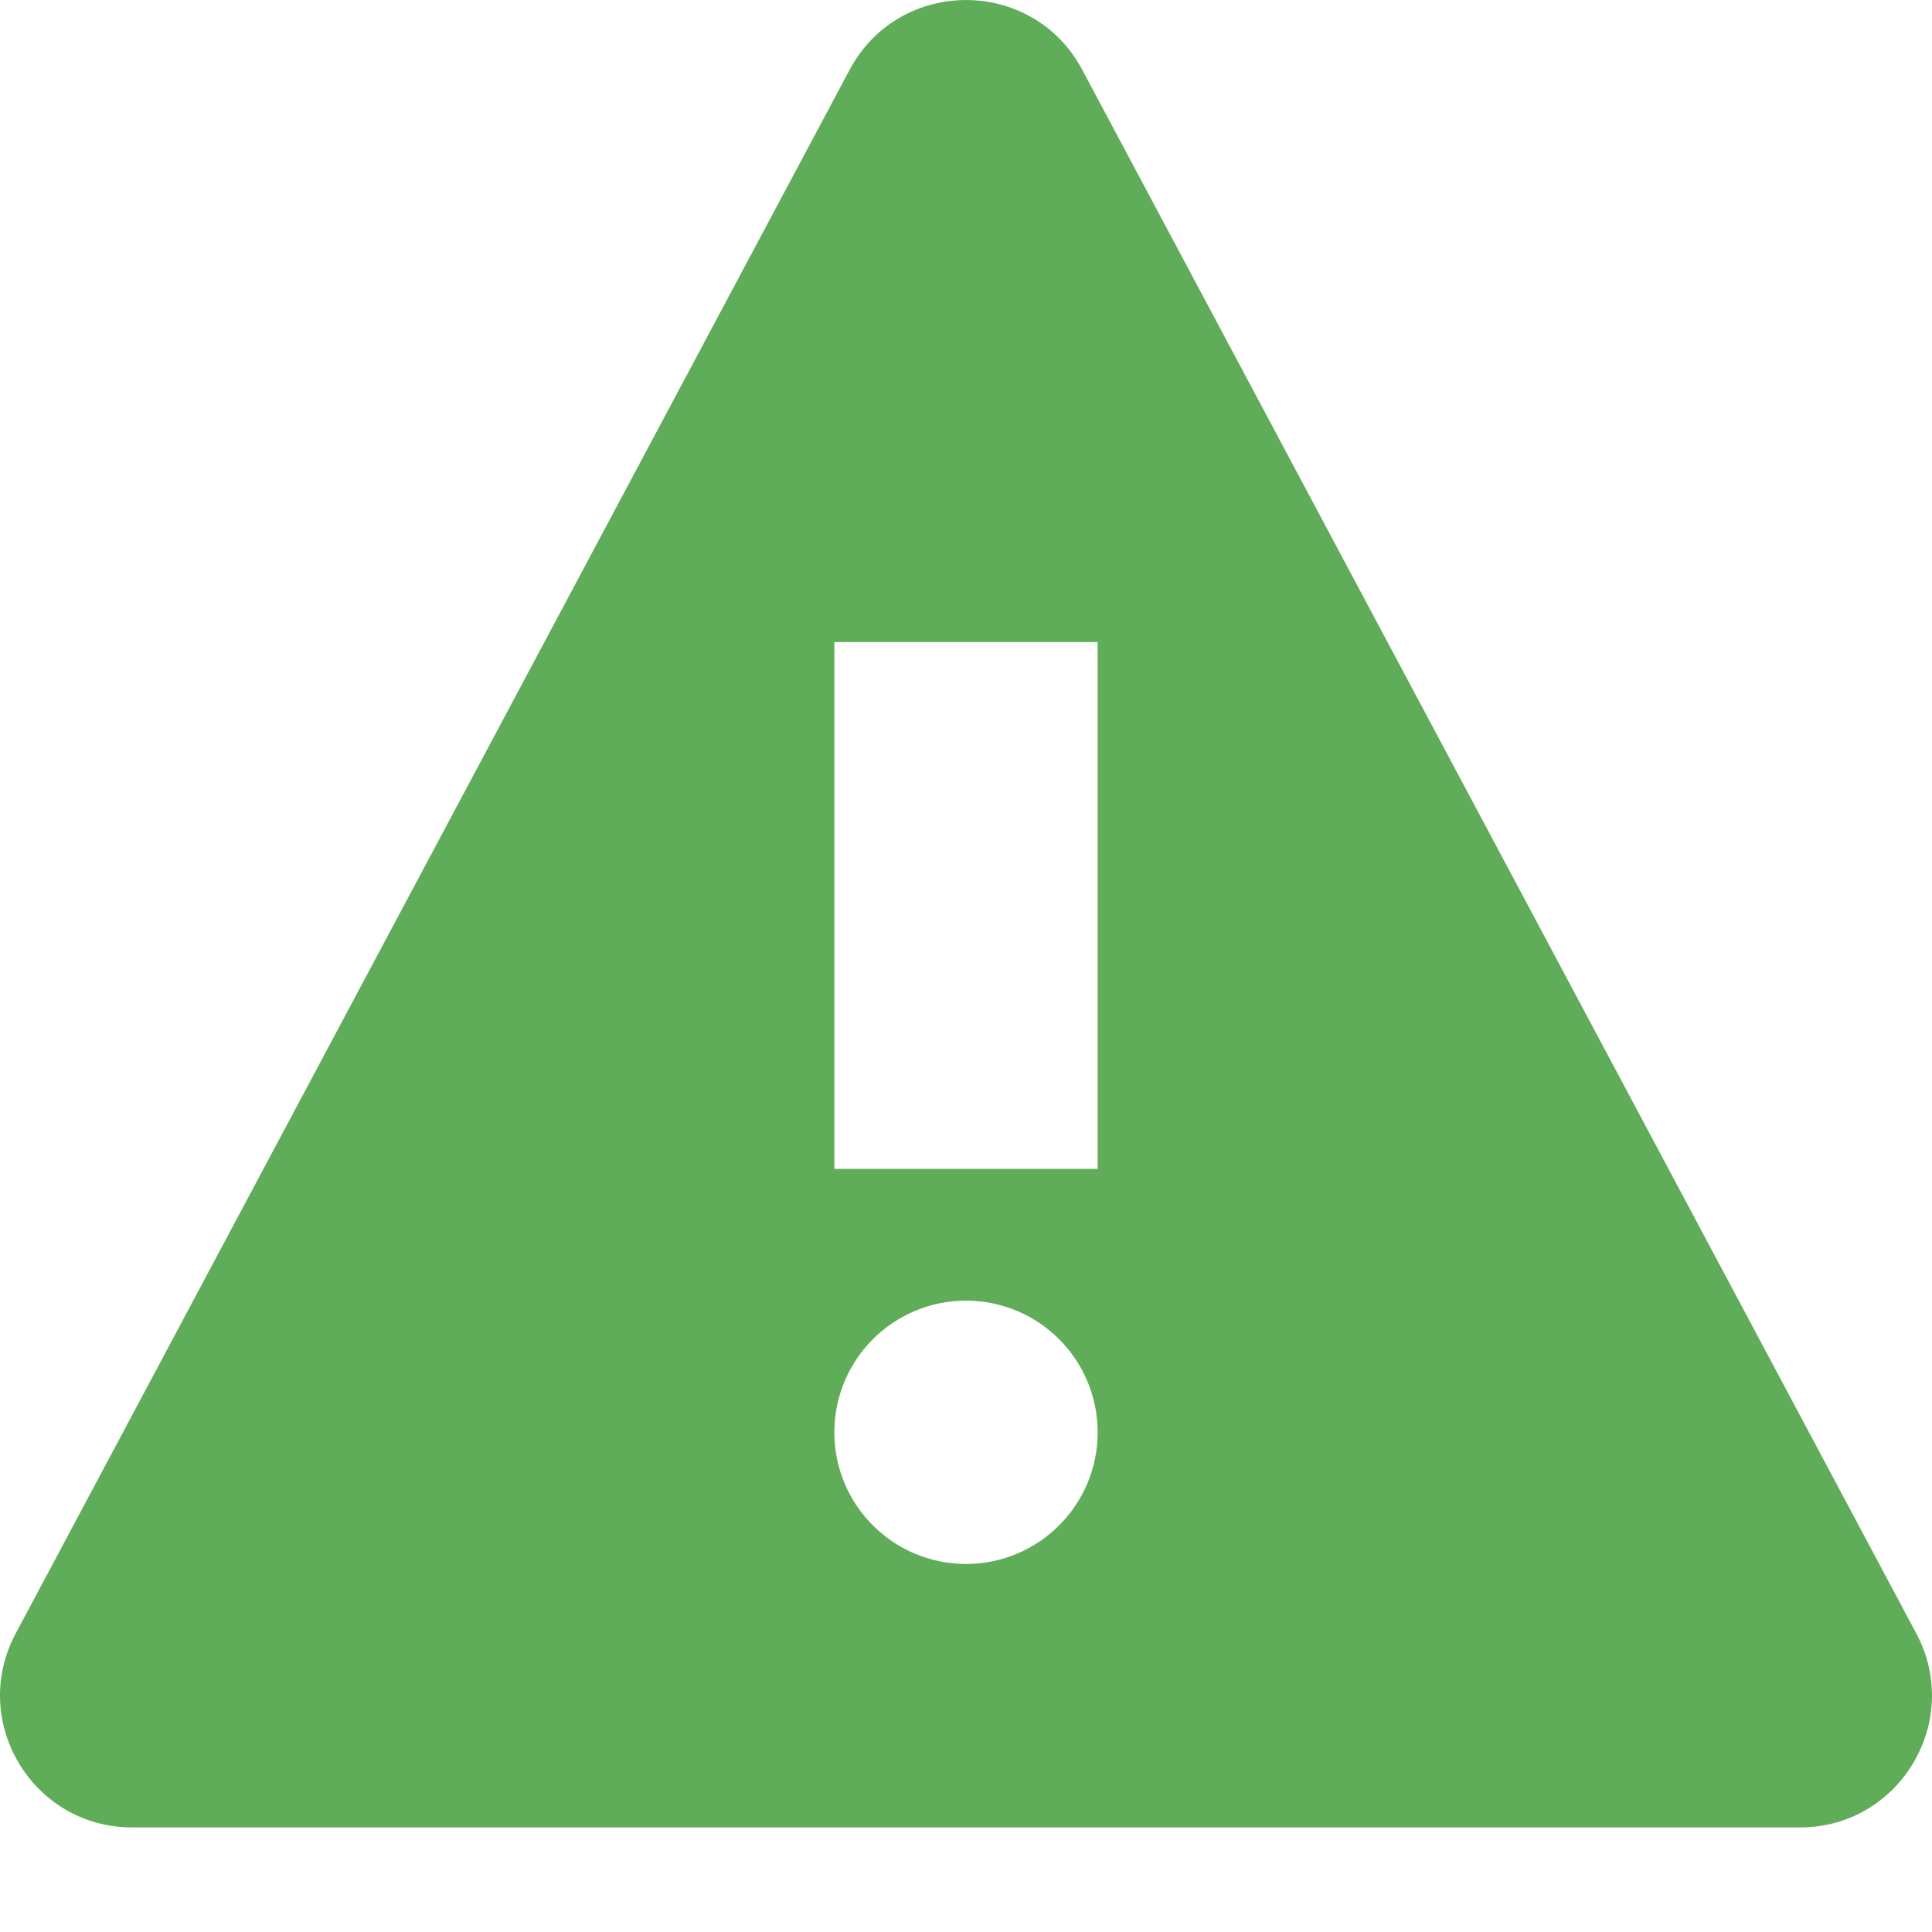 <svg width="14" height="14" viewBox="0 0 14 14" fill="none" xmlns="http://www.w3.org/2000/svg">
<path d="M13.887 11.838L7.842 0.505C7.483 -0.168 6.517 -0.168 6.157 0.505L0.113 11.838C-0.225 12.474 0.236 13.242 0.956 13.242H13.045C13.764 13.242 14.225 12.474 13.887 11.838ZM7 11.333C6.473 11.333 6.046 10.906 6.046 10.379C6.046 9.852 6.473 9.425 7 9.425C7.527 9.425 7.954 9.852 7.954 10.379C7.954 10.906 7.527 11.333 7 11.333ZM7.954 8.47H6.046V4.653H7.954V8.47Z" fill="#60AD59"/>
</svg>
